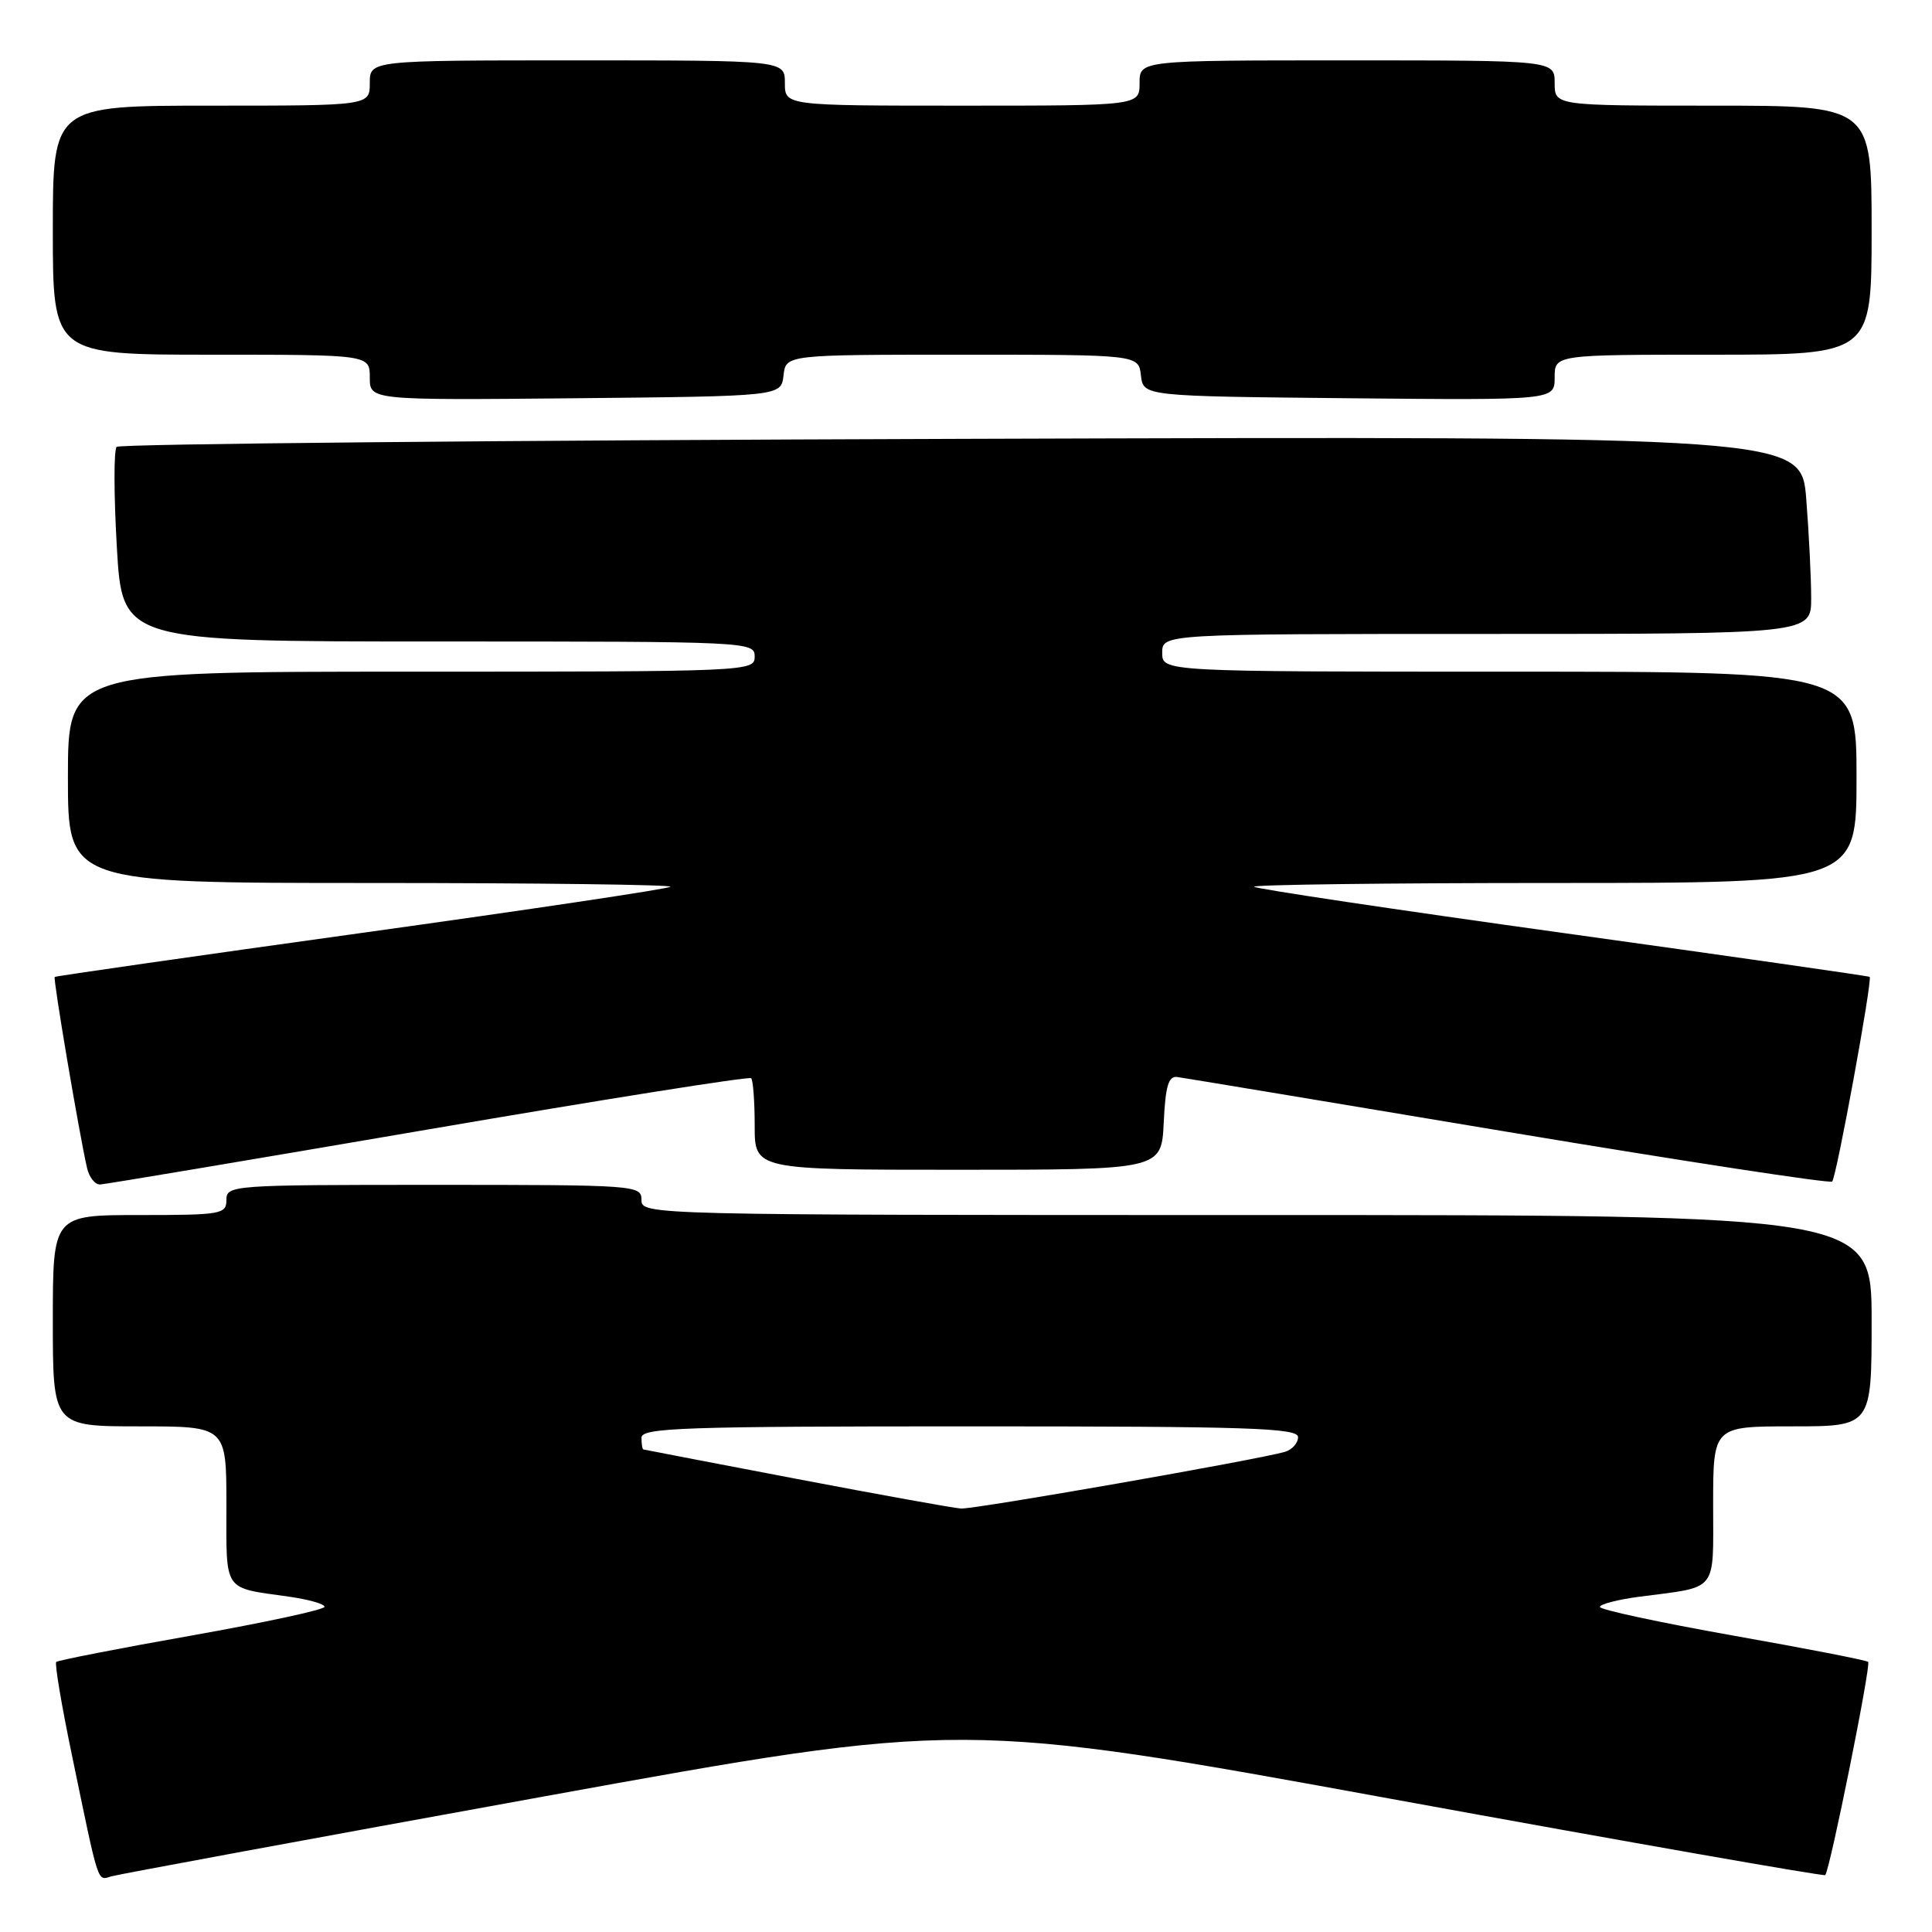 <?xml version="1.0" encoding="UTF-8" standalone="no"?>
<!DOCTYPE svg PUBLIC "-//W3C//DTD SVG 1.1//EN" "http://www.w3.org/Graphics/SVG/1.1/DTD/svg11.dtd" >
<svg xmlns="http://www.w3.org/2000/svg" xmlns:xlink="http://www.w3.org/1999/xlink" version="1.1" viewBox="0 0 256 256">
 <g >
 <path fill="currentColor"
d=" M 72.01 238.05 C 127.51 227.98 127.51 227.98 184.51 238.39 C 215.85 244.11 241.66 248.64 241.85 248.46 C 242.45 247.90 247.95 220.62 247.54 220.21 C 247.33 219.99 239.24 218.42 229.58 216.71 C 219.91 214.99 212.00 213.29 212.00 212.93 C 212.00 212.56 214.36 211.95 217.25 211.57 C 227.76 210.20 227.00 211.15 227.00 199.39 C 227.00 189.00 227.00 189.00 237.50 189.00 C 248.00 189.00 248.00 189.00 248.00 175.00 C 248.00 161.00 248.00 161.00 166.50 161.00 C 85.67 161.00 85.00 160.98 85.00 159.00 C 85.00 157.05 84.33 157.00 57.50 157.00 C 30.67 157.00 30.00 157.05 30.00 159.00 C 30.00 160.88 29.33 161.00 18.50 161.00 C 7.00 161.00 7.00 161.00 7.00 175.00 C 7.00 189.00 7.00 189.00 18.50 189.00 C 30.00 189.00 30.00 189.00 30.00 199.43 C 30.00 211.08 29.48 210.32 38.25 211.56 C 40.86 211.93 43.00 212.53 43.00 212.91 C 43.00 213.29 35.09 214.99 25.42 216.71 C 15.76 218.42 7.67 220.00 7.45 220.22 C 7.23 220.44 8.16 225.99 9.53 232.56 C 13.18 250.16 12.86 249.17 14.78 248.62 C 15.73 248.35 41.48 243.59 72.01 238.05 Z  M 56.78 149.65 C 80.04 145.66 99.28 142.61 99.53 142.87 C 99.79 143.12 100.00 145.96 100.00 149.17 C 100.00 155.00 100.00 155.00 126.95 155.00 C 153.90 155.00 153.90 155.00 154.20 148.75 C 154.43 143.88 154.83 142.55 156.00 142.71 C 156.82 142.82 176.57 146.10 199.88 150.00 C 223.19 153.89 242.49 156.84 242.77 156.56 C 243.34 156.00 248.14 129.78 247.74 129.44 C 247.61 129.33 229.31 126.71 207.09 123.62 C 184.86 120.53 166.44 117.78 166.17 117.50 C 165.89 117.23 183.74 117.00 205.83 117.00 C 246.00 117.00 246.00 117.00 246.00 103.00 C 246.00 89.00 246.00 89.00 200.00 89.00 C 154.00 89.00 154.00 89.00 154.00 86.50 C 154.00 84.00 154.00 84.00 197.00 84.00 C 240.00 84.00 240.00 84.00 239.99 79.25 C 239.99 76.64 239.70 70.74 239.34 66.15 C 238.69 57.80 238.69 57.80 127.43 58.15 C 66.23 58.34 15.85 58.82 15.46 59.21 C 15.07 59.59 15.08 65.56 15.48 72.46 C 16.20 85.00 16.20 85.00 58.10 85.00 C 99.33 85.00 100.00 85.03 100.00 87.00 C 100.00 88.97 99.33 89.00 54.50 89.00 C 9.00 89.00 9.00 89.00 9.00 103.00 C 9.00 117.00 9.00 117.00 49.17 117.00 C 71.26 117.00 89.11 117.23 88.83 117.50 C 88.56 117.78 70.14 120.53 47.91 123.62 C 25.69 126.71 7.39 129.33 7.25 129.45 C 7.01 129.66 10.47 150.10 11.53 154.75 C 11.81 155.99 12.59 156.98 13.27 156.95 C 13.95 156.92 33.53 153.63 56.78 149.65 Z  M 103.82 49.75 C 104.13 47.00 104.13 47.00 127.50 47.00 C 150.87 47.00 150.87 47.00 151.18 49.75 C 151.50 52.50 151.50 52.50 178.75 52.77 C 206.00 53.03 206.00 53.03 206.00 50.02 C 206.00 47.00 206.00 47.00 227.00 47.00 C 248.00 47.00 248.00 47.00 248.00 30.50 C 248.00 14.00 248.00 14.00 227.00 14.00 C 206.00 14.00 206.00 14.00 206.00 11.00 C 206.00 8.00 206.00 8.00 178.50 8.00 C 151.00 8.00 151.00 8.00 151.00 11.00 C 151.00 14.00 151.00 14.00 127.50 14.00 C 104.00 14.00 104.00 14.00 104.00 11.00 C 104.00 8.00 104.00 8.00 76.50 8.00 C 49.00 8.00 49.00 8.00 49.00 11.00 C 49.00 14.00 49.00 14.00 28.00 14.00 C 7.00 14.00 7.00 14.00 7.00 30.50 C 7.00 47.00 7.00 47.00 28.00 47.00 C 49.00 47.00 49.00 47.00 49.00 50.02 C 49.00 53.03 49.00 53.03 76.25 52.77 C 103.50 52.50 103.50 52.50 103.82 49.75 Z  M 105.50 195.95 C 94.50 193.85 85.39 192.10 85.25 192.06 C 85.11 192.03 85.00 191.32 85.00 190.50 C 85.00 189.19 90.50 189.00 128.50 189.00 C 165.59 189.00 172.00 189.21 172.00 190.43 C 172.00 191.22 171.21 192.10 170.25 192.38 C 166.68 193.42 129.10 200.00 127.33 199.89 C 126.32 199.82 116.50 198.05 105.50 195.95 Z "/>
</g>
</svg>